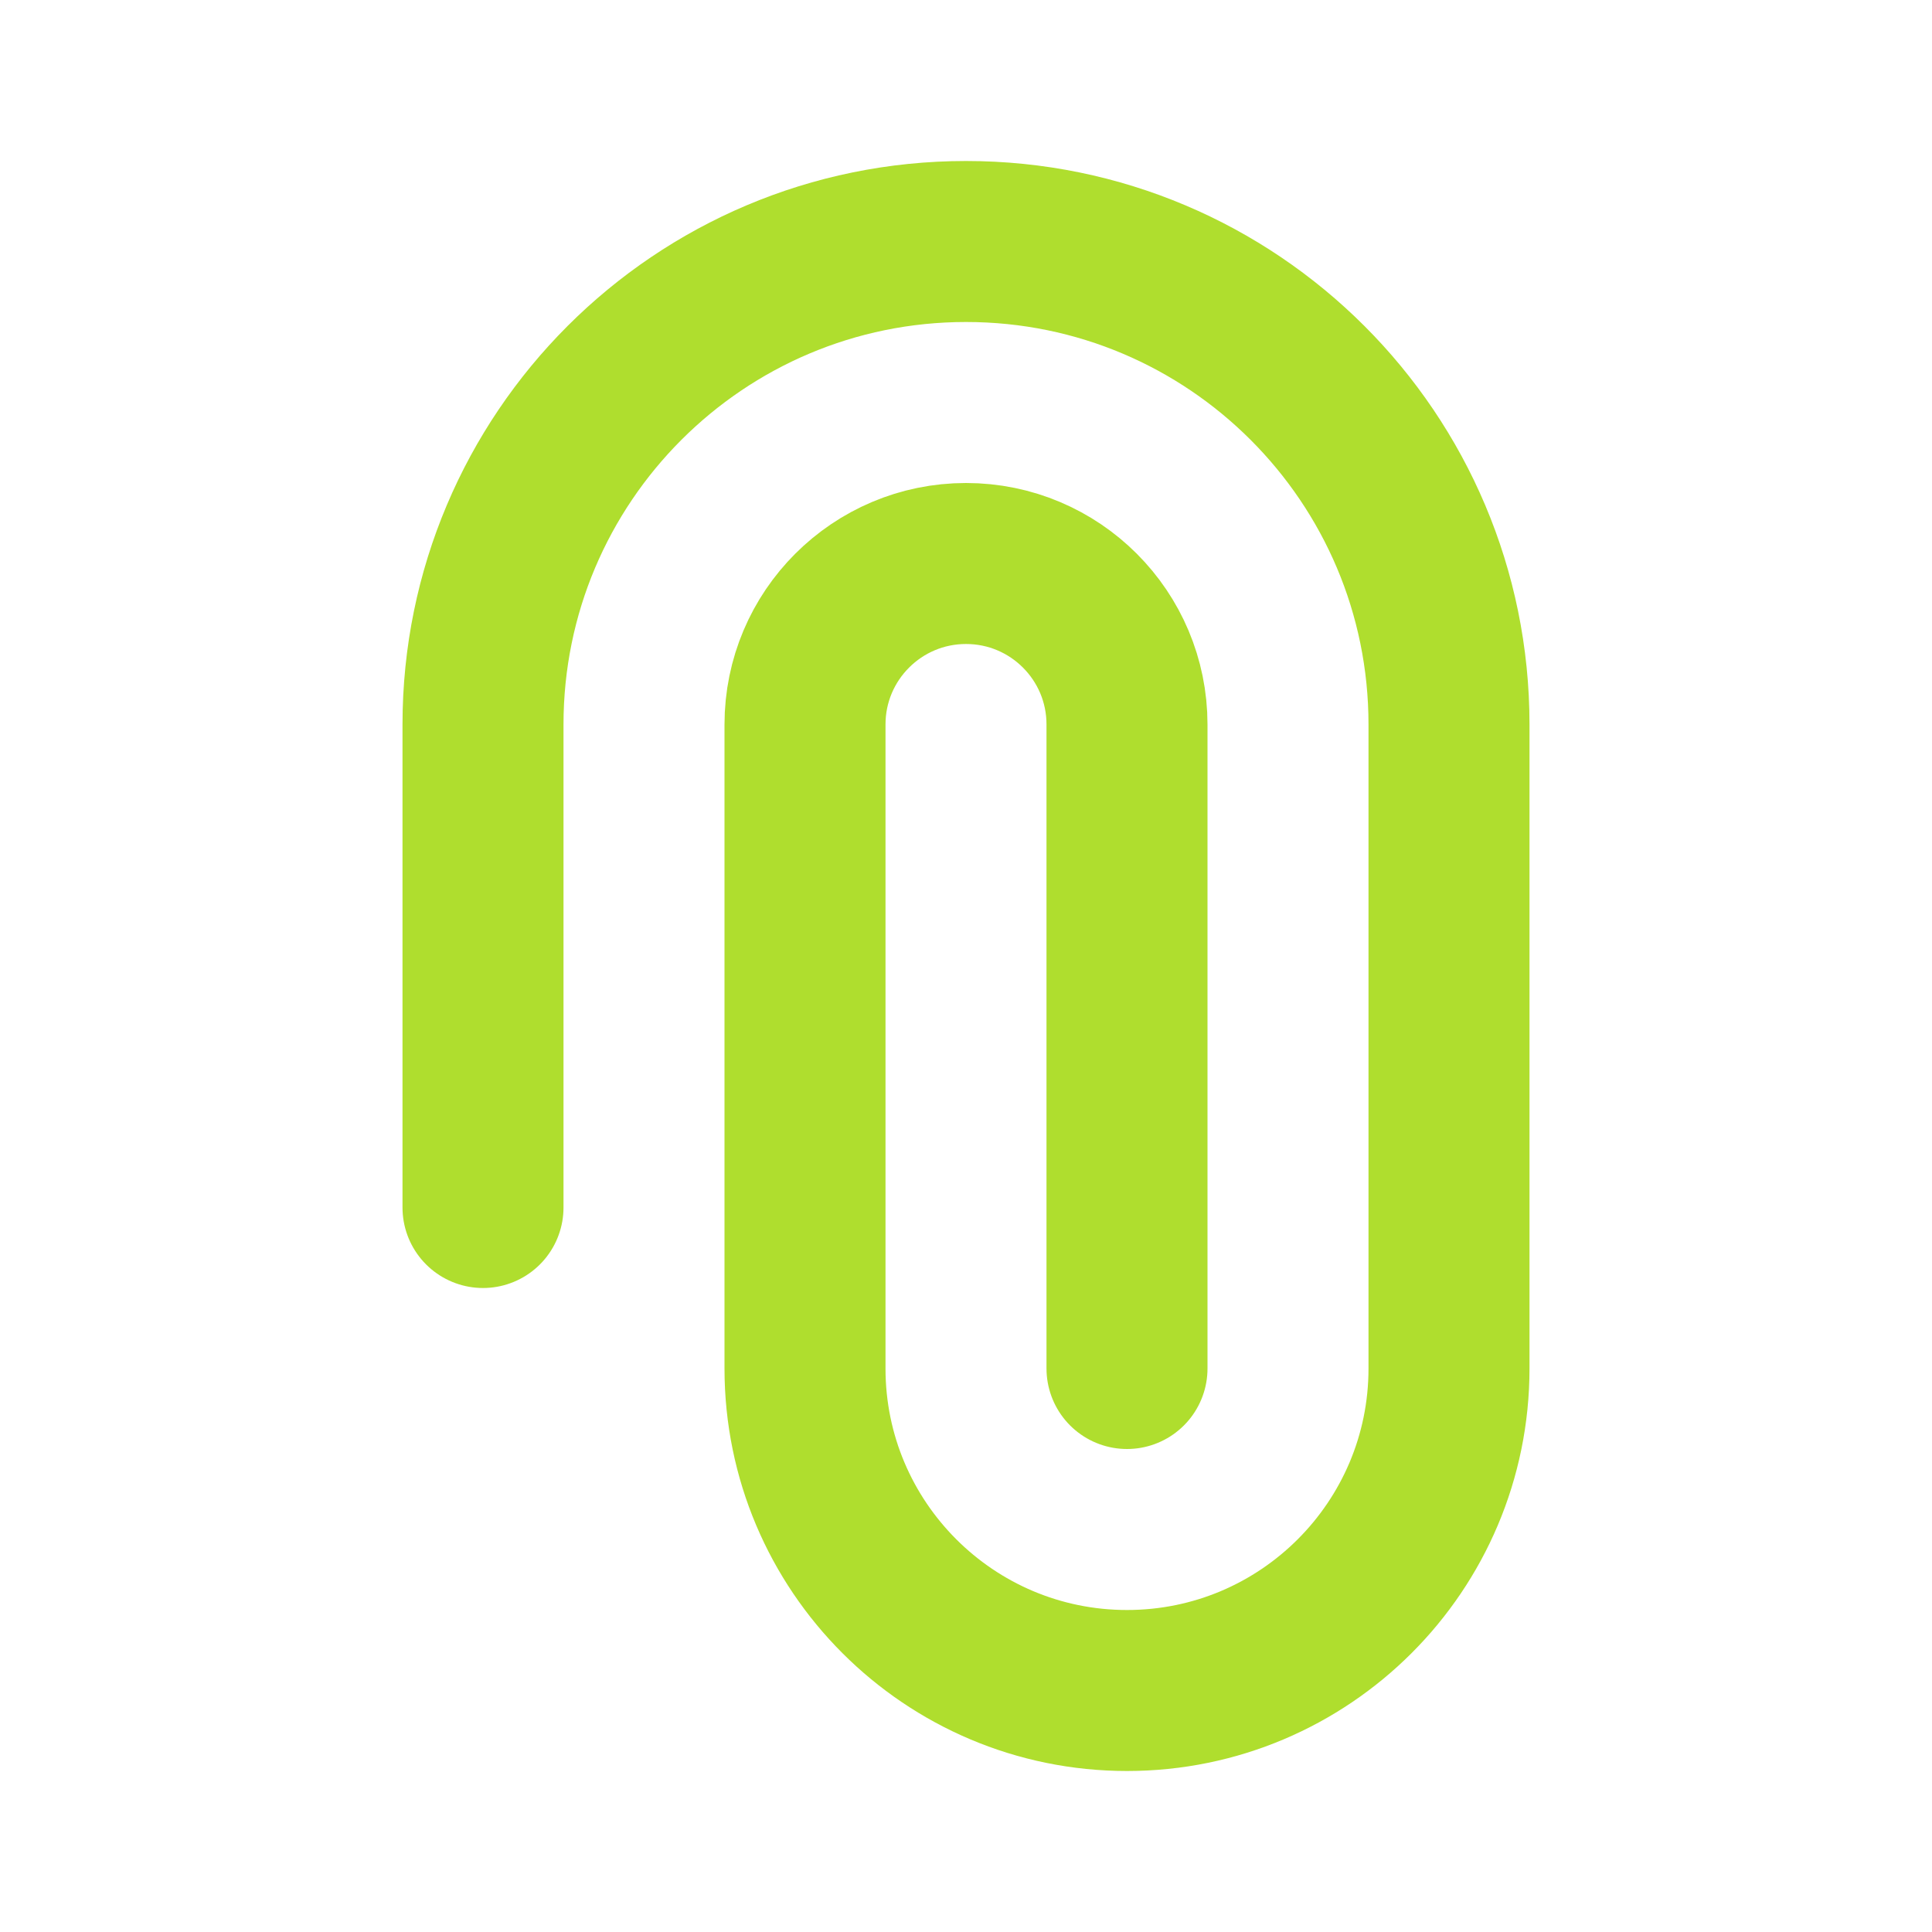<svg width="24" height="24" viewBox="0 0 24 24" fill="none" xmlns="http://www.w3.org/2000/svg">
<path d="M6 15L6 9C6 5.686 8.686 3 12 3C15.314 3 18 5.686 18 9V17C18 19.209 16.209 21 14 21C11.791 21 10 19.209 10 17V9C10 7.895 10.896 7 12 7C13.105 7 14 7.895 14 9V17" stroke="#AFDE2E" stroke-width="2" stroke-linecap="round" stroke-linejoin="round"/>
</svg>
